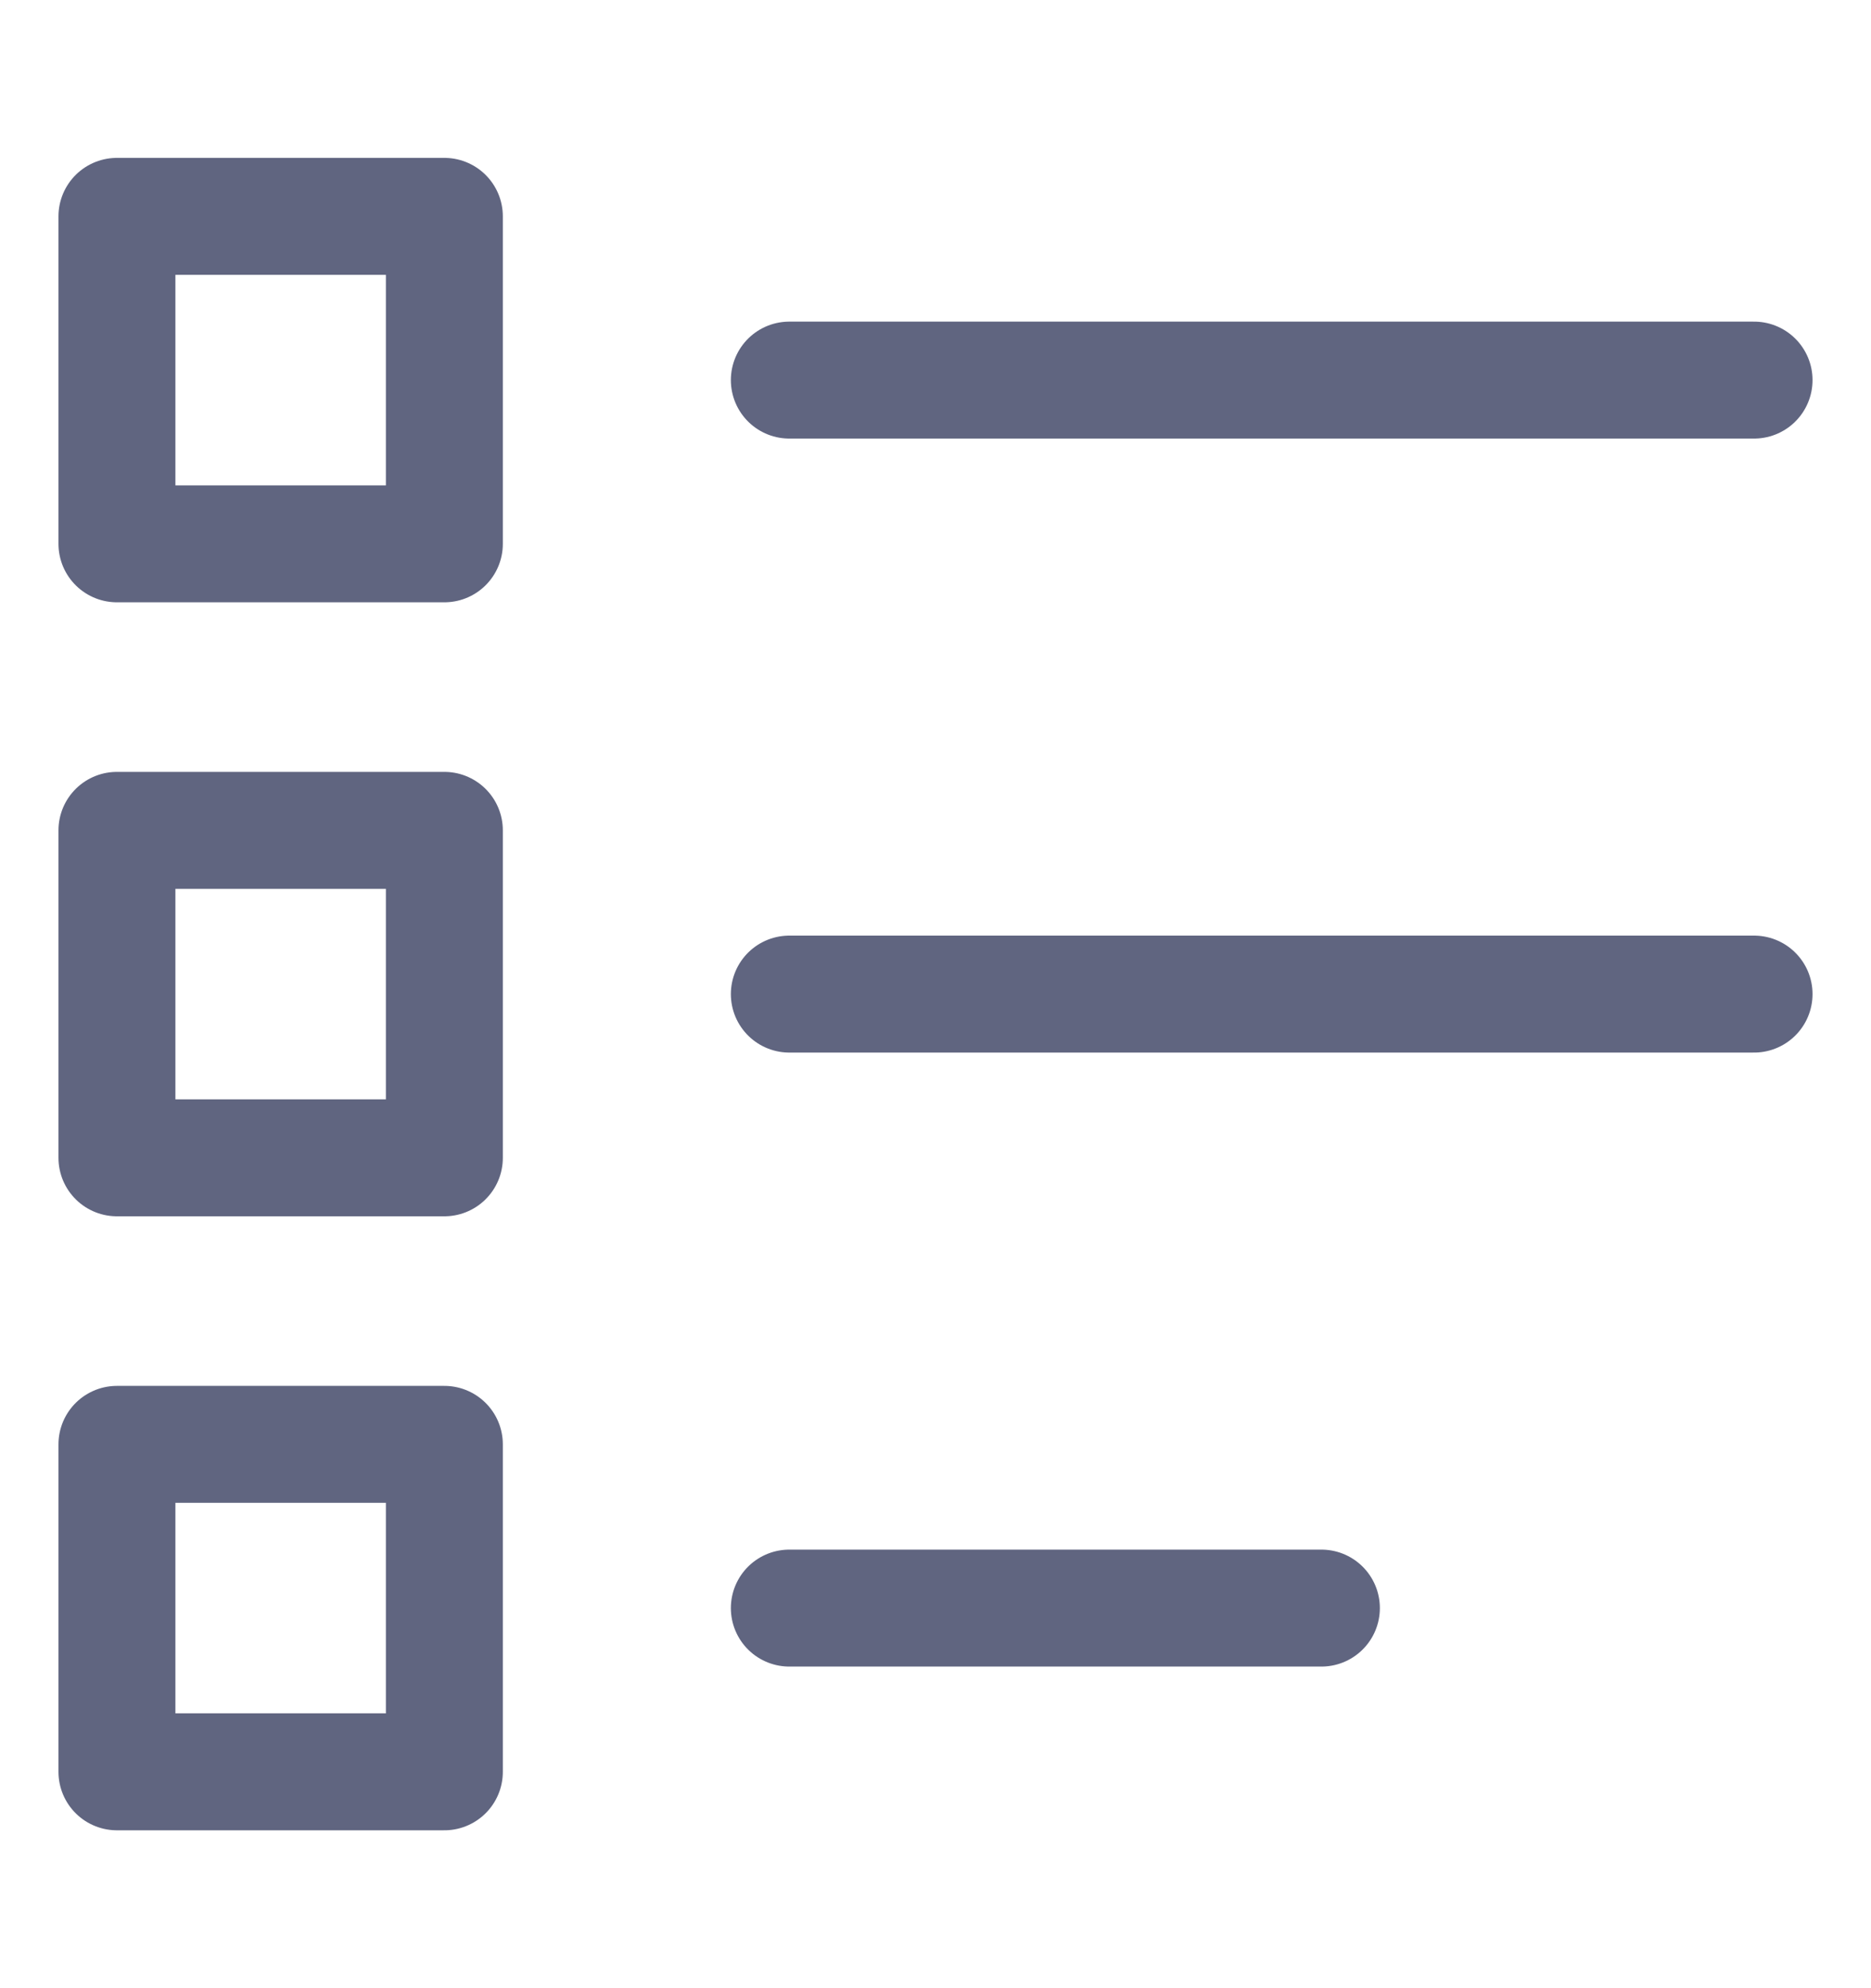 <svg width="16" height="17" viewBox="0 0 16 17" fill="none" xmlns="http://www.w3.org/2000/svg">
<path d="M3.8 1.85H1V4.65H3.8V1.85Z" stroke="#606580" stroke-miterlimit="10" stroke-linecap="round" stroke-linejoin="round"/>
<path d="M6.75 3.25H15" stroke="#606580" stroke-miterlimit="10" stroke-linecap="round" stroke-linejoin="round"/>
<path d="M3.8 7.1H1V9.9H3.8V7.1Z" stroke="#606580" stroke-miterlimit="10" stroke-linecap="round" stroke-linejoin="round"/>
<path d="M6.75 8.5H15" stroke="#606580" stroke-miterlimit="10" stroke-linecap="round" stroke-linejoin="round"/>
<path d="M3.8 12.35H1V15.15H3.8V12.35Z" stroke="#606580" stroke-miterlimit="10" stroke-linecap="round" stroke-linejoin="round"/>
<path d="M6.75 13.75H11.3" stroke="#606580" stroke-miterlimit="10" stroke-linecap="round" stroke-linejoin="round"/>
</svg>
